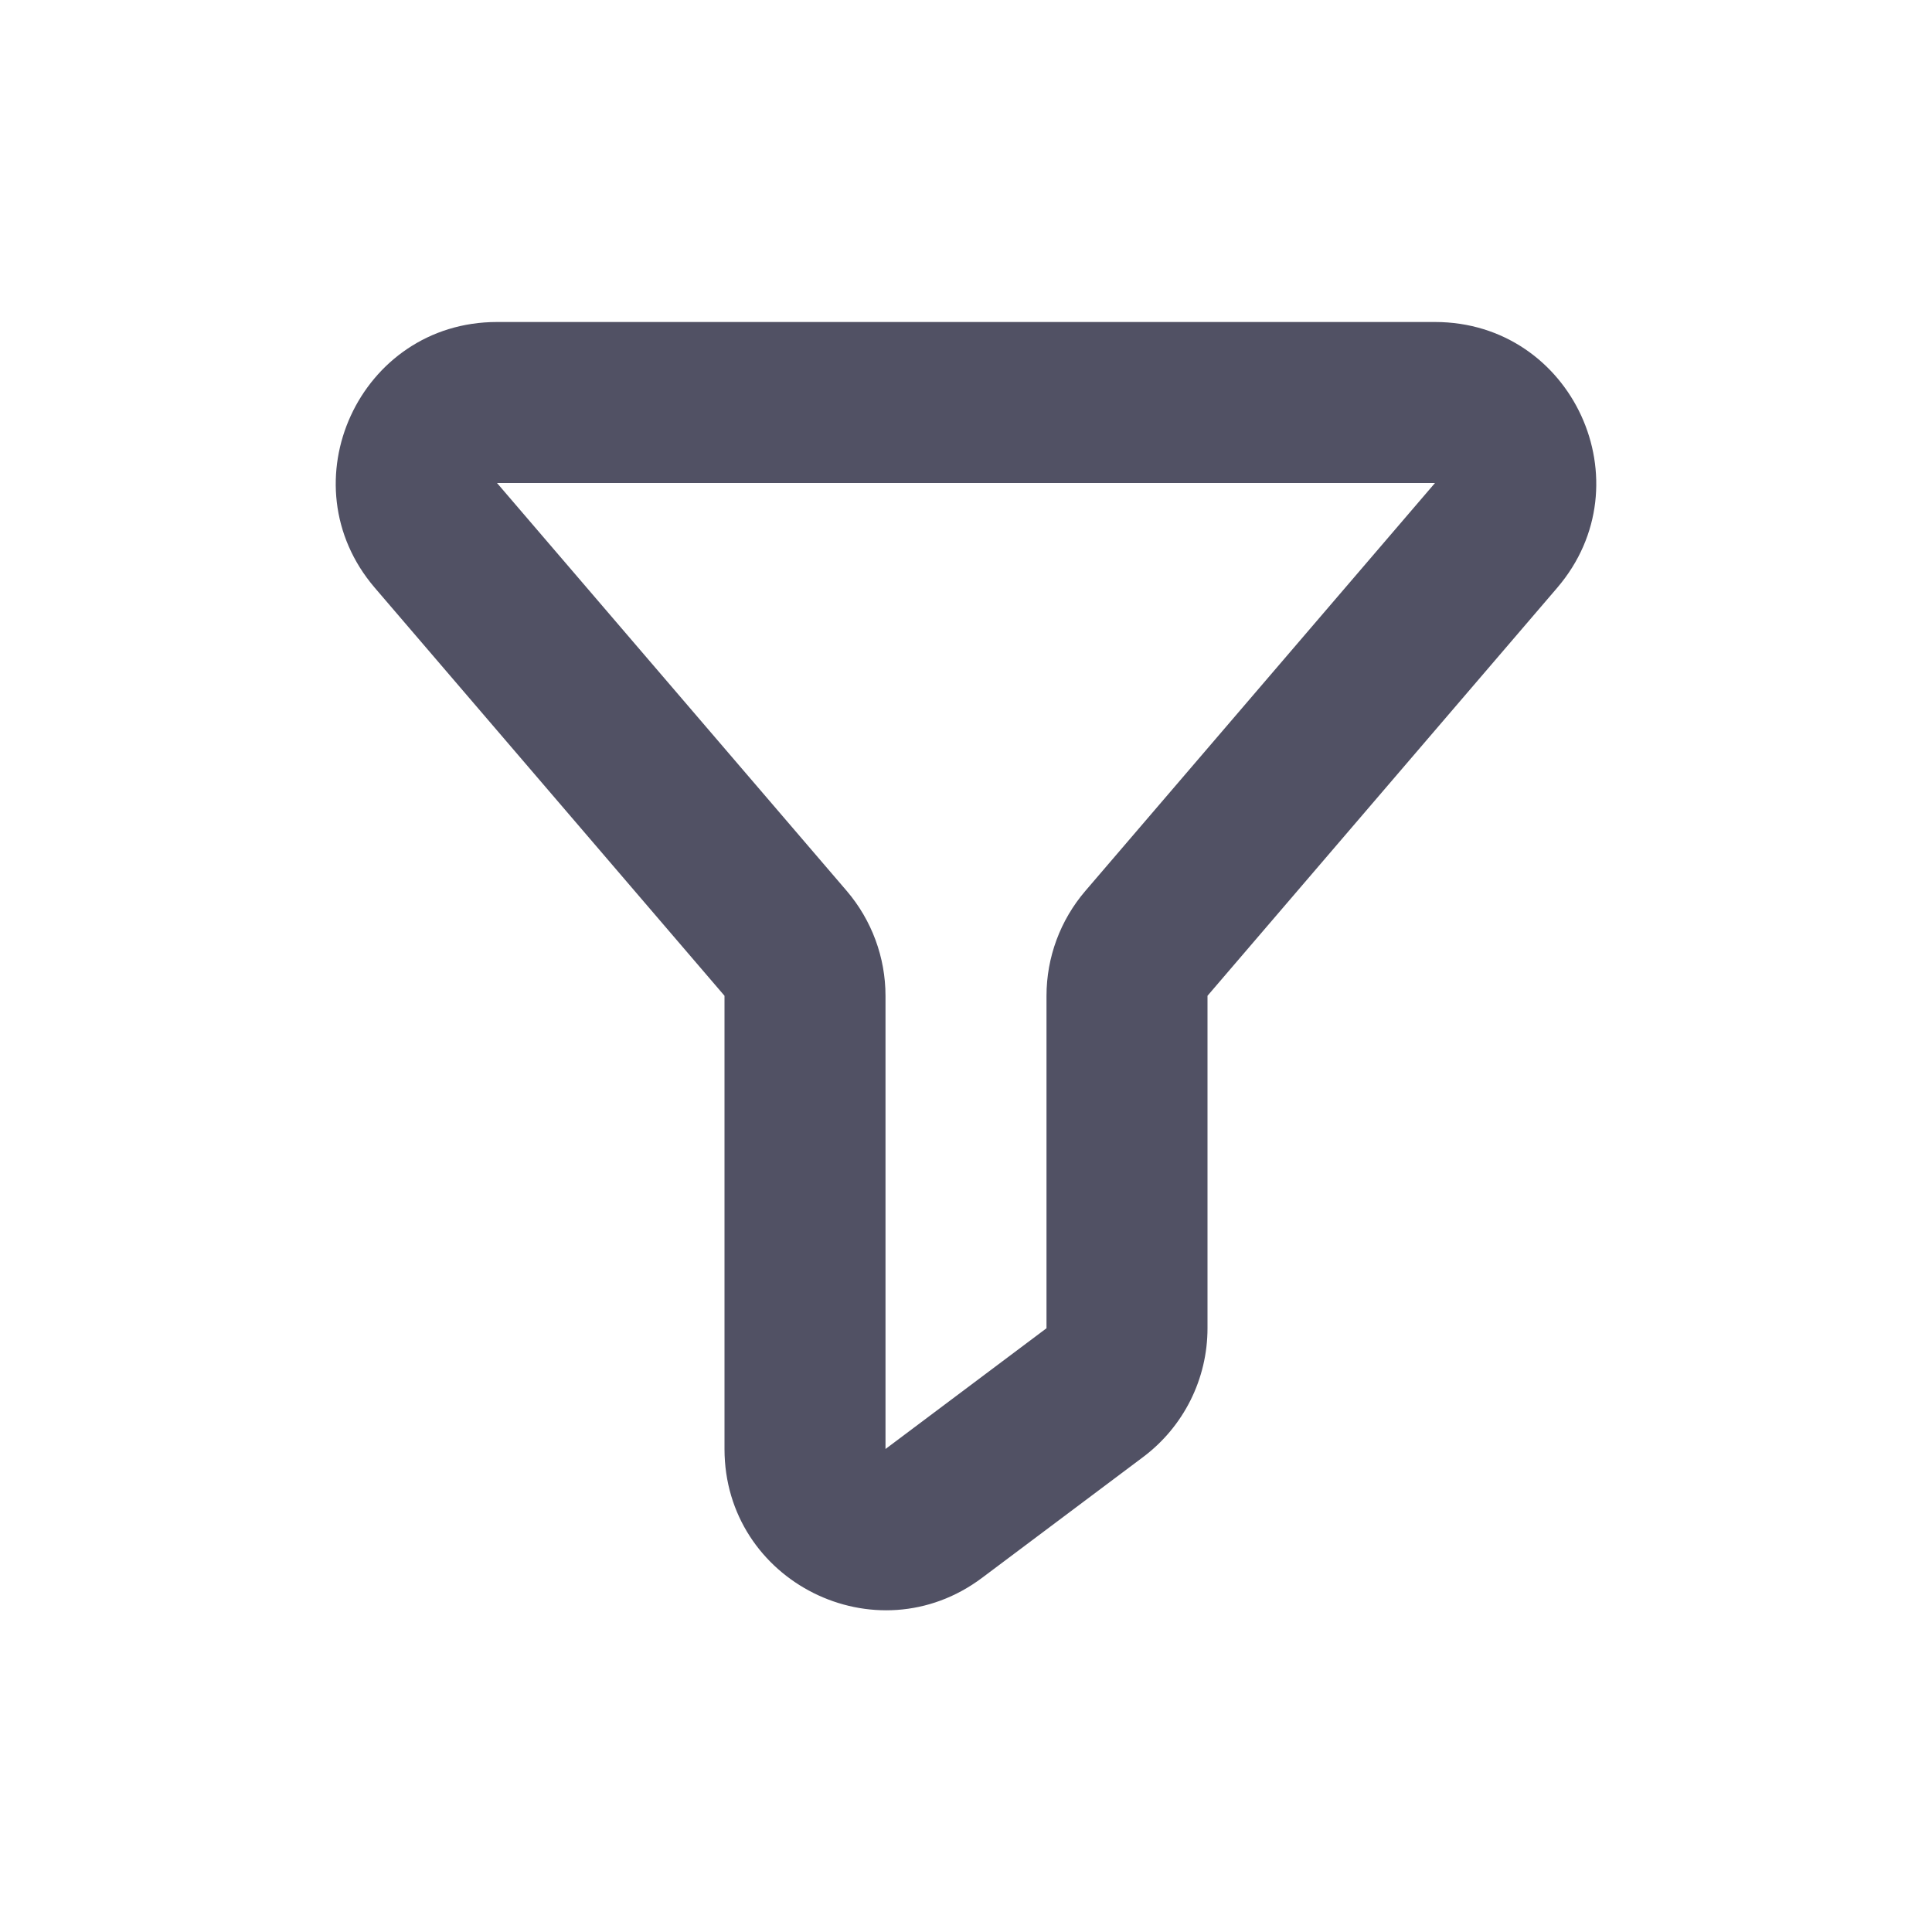 <svg width="24" height="24" viewBox="0 0 24 24" fill="none" xmlns="http://www.w3.org/2000/svg">
<path d="M4.656 7.302C3.544 6.004 4.466 4 6.174 4H17.826C19.535 4 20.456 6.004 19.344 7.302L15 12.37V16.5C15 17.13 14.704 17.722 14.2 18.1L12.2 19.6C10.882 20.589 9 19.648 9 18V12.37L4.656 7.302ZM17.826 6H6.174L10.519 11.068C10.829 11.431 11 11.893 11 12.37V18L13 16.5V12.37C13 11.893 13.171 11.431 13.482 11.068L17.826 6Z" fill="#515164"/>
</svg>
